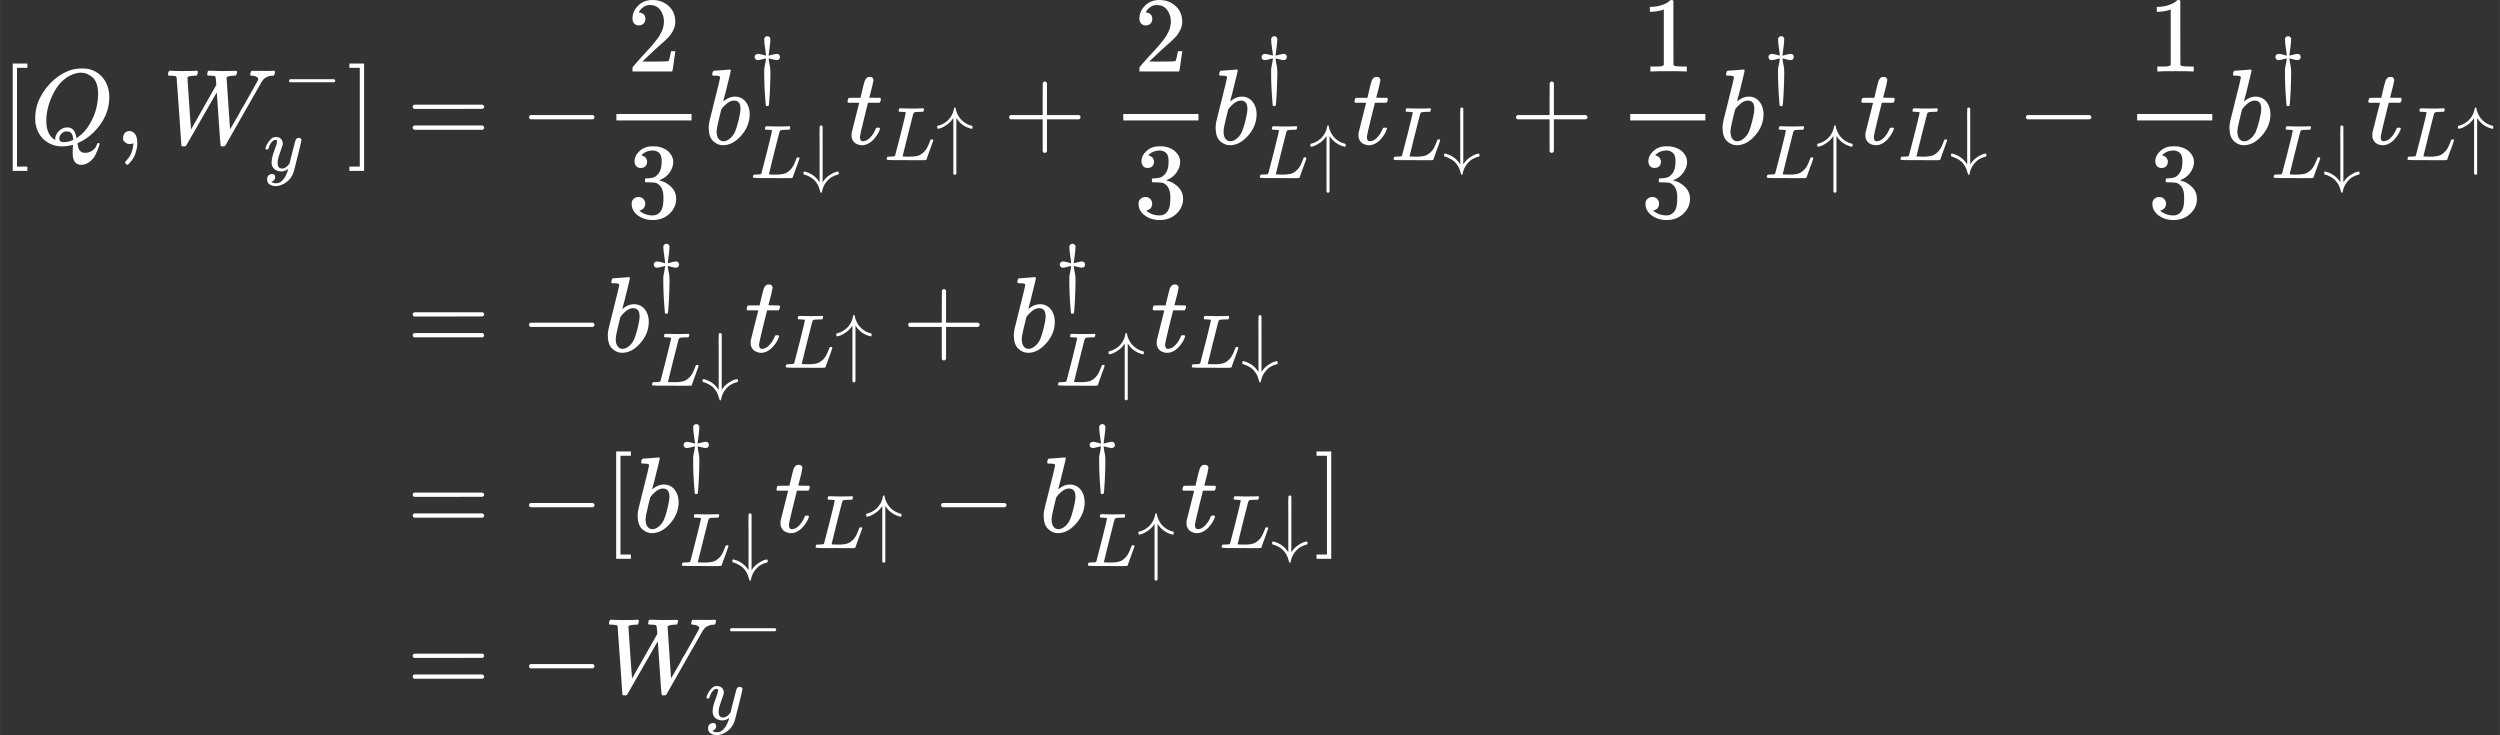 <?xml version="1.0" encoding="UTF-8" standalone="no" ?>
<svg xmlns="http://www.w3.org/2000/svg" width="421.544px" height="123.952px" viewBox="0 -3674.3 23290.2 6848.5" xmlns:xlink="http://www.w3.org/1999/xlink"><rect x="0" y="-3674.3" width="23290.2" height="6848.5" fill="#333333" stroke="none"/><defs><path id="MJX-13-TEX-N-5B" d="M118 -250V750H255V710H158V-210H255V-250H118Z"></path><path id="MJX-13-TEX-I-51" d="M399 -80Q399 -47 400 -30T402 -11V-7L387 -11Q341 -22 303 -22Q208 -22 138 35T51 201Q50 209 50 244Q50 346 98 438T227 601Q351 704 476 704Q514 704 524 703Q621 689 680 617T740 435Q740 255 592 107Q529 47 461 16L444 8V3Q444 2 449 -24T470 -66T516 -82Q551 -82 583 -60T625 -3Q631 11 638 11Q647 11 649 2Q649 -6 639 -34T611 -100T557 -165T481 -194Q399 -194 399 -87V-80ZM636 468Q636 523 621 564T580 625T530 655T477 665Q429 665 379 640Q277 591 215 464T153 216Q153 110 207 59Q231 38 236 38V46Q236 86 269 120T347 155Q372 155 390 144T417 114T429 82T435 55L448 64Q512 108 557 185T619 334T636 468ZM314 18Q362 18 404 39L403 49Q399 104 366 115Q354 117 347 117Q344 117 341 117T337 118Q317 118 296 98T274 52Q274 18 314 18Z"></path><path id="MJX-13-TEX-N-2C" d="M78 35T78 60T94 103T137 121Q165 121 187 96T210 8Q210 -27 201 -60T180 -117T154 -158T130 -185T117 -194Q113 -194 104 -185T95 -172Q95 -168 106 -156T131 -126T157 -76T173 -3V9L172 8Q170 7 167 6T161 3T152 1T140 0Q113 0 96 17Z"></path><path id="MJX-13-TEX-I-57" d="M436 683Q450 683 486 682T553 680Q604 680 638 681T677 682Q695 682 695 674Q695 670 692 659Q687 641 683 639T661 637Q636 636 621 632T600 624T597 615Q597 603 613 377T629 138L631 141Q633 144 637 151T649 170T666 200T690 241T720 295T759 362Q863 546 877 572T892 604Q892 619 873 628T831 637Q817 637 817 647Q817 650 819 660Q823 676 825 679T839 682Q842 682 856 682T895 682T949 681Q1015 681 1034 683Q1048 683 1048 672Q1048 666 1045 655T1038 640T1028 637Q1006 637 988 631T958 617T939 600T927 584L923 578L754 282Q586 -14 585 -15Q579 -22 561 -22Q546 -22 542 -17Q539 -14 523 229T506 480L494 462Q472 425 366 239Q222 -13 220 -15T215 -19Q210 -22 197 -22Q178 -22 176 -15Q176 -12 154 304T131 622Q129 631 121 633T82 637H58Q51 644 51 648Q52 671 64 683H76Q118 680 176 680Q301 680 313 683H323Q329 677 329 674T327 656Q322 641 318 637H297Q236 634 232 620Q262 160 266 136L501 550L499 587Q496 629 489 632Q483 636 447 637Q428 637 422 639T416 648Q416 650 418 660Q419 664 420 669T421 676T424 680T428 682T436 683Z"></path><path id="MJX-13-TEX-N-2212" d="M84 237T84 250T98 270H679Q694 262 694 250T679 230H98Q84 237 84 250Z"></path><path id="MJX-13-TEX-I-79" d="M21 287Q21 301 36 335T84 406T158 442Q199 442 224 419T250 355Q248 336 247 334Q247 331 231 288T198 191T182 105Q182 62 196 45T238 27Q261 27 281 38T312 61T339 94Q339 95 344 114T358 173T377 247Q415 397 419 404Q432 431 462 431Q475 431 483 424T494 412T496 403Q496 390 447 193T391 -23Q363 -106 294 -155T156 -205Q111 -205 77 -183T43 -117Q43 -95 50 -80T69 -58T89 -48T106 -45Q150 -45 150 -87Q150 -107 138 -122T115 -142T102 -147L99 -148Q101 -153 118 -160T152 -167H160Q177 -167 186 -165Q219 -156 247 -127T290 -65T313 -9T321 21L315 17Q309 13 296 6T270 -6Q250 -11 231 -11Q185 -11 150 11T104 82Q103 89 103 113Q103 170 138 262T173 379Q173 380 173 381Q173 390 173 393T169 400T158 404H154Q131 404 112 385T82 344T65 302T57 280Q55 278 41 278H27Q21 284 21 287Z"></path><path id="MJX-13-TEX-N-5D" d="M22 710V750H159V-250H22V-210H119V710H22Z"></path><path id="MJX-13-TEX-N-3D" d="M56 347Q56 360 70 367H707Q722 359 722 347Q722 336 708 328L390 327H72Q56 332 56 347ZM56 153Q56 168 72 173H708Q722 163 722 153Q722 140 707 133H70Q56 140 56 153Z"></path><path id="MJX-13-TEX-N-32" d="M109 429Q82 429 66 447T50 491Q50 562 103 614T235 666Q326 666 387 610T449 465Q449 422 429 383T381 315T301 241Q265 210 201 149L142 93L218 92Q375 92 385 97Q392 99 409 186V189H449V186Q448 183 436 95T421 3V0H50V19V31Q50 38 56 46T86 81Q115 113 136 137Q145 147 170 174T204 211T233 244T261 278T284 308T305 340T320 369T333 401T340 431T343 464Q343 527 309 573T212 619Q179 619 154 602T119 569T109 550Q109 549 114 549Q132 549 151 535T170 489Q170 464 154 447T109 429Z"></path><path id="MJX-13-TEX-N-33" d="M127 463Q100 463 85 480T69 524Q69 579 117 622T233 665Q268 665 277 664Q351 652 390 611T430 522Q430 470 396 421T302 350L299 348Q299 347 308 345T337 336T375 315Q457 262 457 175Q457 96 395 37T238 -22Q158 -22 100 21T42 130Q42 158 60 175T105 193Q133 193 151 175T169 130Q169 119 166 110T159 94T148 82T136 74T126 70T118 67L114 66Q165 21 238 21Q293 21 321 74Q338 107 338 175V195Q338 290 274 322Q259 328 213 329L171 330L168 332Q166 335 166 348Q166 366 174 366Q202 366 232 371Q266 376 294 413T322 525V533Q322 590 287 612Q265 626 240 626Q208 626 181 615T143 592T132 580H135Q138 579 143 578T153 573T165 566T175 555T183 540T186 520Q186 498 172 481T127 463Z"></path><path id="MJX-13-TEX-I-62" d="M73 647Q73 657 77 670T89 683Q90 683 161 688T234 694Q246 694 246 685T212 542Q204 508 195 472T180 418L176 399Q176 396 182 402Q231 442 283 442Q345 442 383 396T422 280Q422 169 343 79T173 -11Q123 -11 82 27T40 150V159Q40 180 48 217T97 414Q147 611 147 623T109 637Q104 637 101 637H96Q86 637 83 637T76 640T73 647ZM336 325V331Q336 405 275 405Q258 405 240 397T207 376T181 352T163 330L157 322L136 236Q114 150 114 114Q114 66 138 42Q154 26 178 26Q211 26 245 58Q270 81 285 114T318 219Q336 291 336 325Z"></path><path id="MJX-13-TEX-N-2020" d="M182 675Q195 705 222 705Q234 705 243 700T253 691T263 675L262 655Q262 620 252 549T240 454V449Q250 451 288 461T346 472T377 461T389 431Q389 417 379 404T346 390Q327 390 288 401T243 412H240V405Q245 367 250 339T258 301T261 274T263 225Q263 124 255 -41T239 -213Q236 -216 222 -216H217Q206 -216 204 -212T200 -186Q199 -175 199 -168Q181 38 181 225Q181 265 182 280T191 327T204 405V412H201Q196 412 157 401T98 390Q76 390 66 403T55 431T65 458T98 472Q116 472 155 462T205 449Q204 452 204 460T201 490T193 547Q182 619 182 655V675Z"></path><path id="MJX-13-TEX-I-4C" d="M228 637Q194 637 192 641Q191 643 191 649Q191 673 202 682Q204 683 217 683Q271 680 344 680Q485 680 506 683H518Q524 677 524 674T522 656Q517 641 513 637H475Q406 636 394 628Q387 624 380 600T313 336Q297 271 279 198T252 88L243 52Q243 48 252 48T311 46H328Q360 46 379 47T428 54T478 72T522 106T564 161Q580 191 594 228T611 270Q616 273 628 273H641Q647 264 647 262T627 203T583 83T557 9Q555 4 553 3T537 0T494 -1Q483 -1 418 -1T294 0H116Q32 0 32 10Q32 17 34 24Q39 43 44 45Q48 46 59 46H65Q92 46 125 49Q139 52 144 61Q147 65 216 339T285 628Q285 635 228 637Z"></path><path id="MJX-13-TEX-N-2193" d="M473 86Q483 86 483 67Q483 63 483 61T483 56T481 53T480 50T478 48T474 47T470 46T464 44Q428 35 391 14T316 -55T264 -168Q264 -170 263 -173T262 -180T261 -184Q259 -194 251 -194Q242 -194 238 -176T221 -121T180 -49Q169 -34 155 -21T125 2T95 20T67 33T44 42T27 47L21 49Q17 53 17 67Q17 87 28 87Q33 87 42 84Q158 52 223 -45L230 -55V312Q230 391 230 482T229 591Q229 662 231 676T243 693Q244 694 251 694Q264 692 270 679V-55L277 -45Q307 1 353 33T430 76T473 86Z"></path><path id="MJX-13-TEX-I-74" d="M26 385Q19 392 19 395Q19 399 22 411T27 425Q29 430 36 430T87 431H140L159 511Q162 522 166 540T173 566T179 586T187 603T197 615T211 624T229 626Q247 625 254 615T261 596Q261 589 252 549T232 470L222 433Q222 431 272 431H323Q330 424 330 420Q330 398 317 385H210L174 240Q135 80 135 68Q135 26 162 26Q197 26 230 60T283 144Q285 150 288 151T303 153H307Q322 153 322 145Q322 142 319 133Q314 117 301 95T267 48T216 6T155 -11Q125 -11 98 4T59 56Q57 64 57 83V101L92 241Q127 382 128 383Q128 385 77 385H26Z"></path><path id="MJX-13-TEX-N-2191" d="M27 414Q17 414 17 433Q17 437 17 439T17 444T19 447T20 450T22 452T26 453T30 454T36 456Q80 467 120 494T180 549Q227 607 238 678Q240 694 251 694Q259 694 261 684Q261 677 265 659T284 608T320 549Q340 525 363 507T405 479T440 463T467 455T479 451Q483 447 483 433Q483 413 472 413Q467 413 458 416Q342 448 277 545L270 555V-179Q262 -193 252 -193H250H248Q236 -193 230 -179V555L223 545Q192 499 146 467T70 424T27 414Z"></path><path id="MJX-13-TEX-N-2B" d="M56 237T56 250T70 270H369V420L370 570Q380 583 389 583Q402 583 409 568V270H707Q722 262 722 250T707 230H409V-68Q401 -82 391 -82H389H387Q375 -82 369 -68V230H70Q56 237 56 250Z"></path><path id="MJX-13-TEX-N-31" d="M213 578L200 573Q186 568 160 563T102 556H83V602H102Q149 604 189 617T245 641T273 663Q275 666 285 666Q294 666 302 660V361L303 61Q310 54 315 52T339 48T401 46H427V0H416Q395 3 257 3Q121 3 100 0H88V46H114Q136 46 152 46T177 47T193 50T201 52T207 57T213 61V578Z"></path></defs><g stroke="currentColor" fill="currentColor" stroke-width="0" transform="matrix(1 0 0 -1 0 0)"><g data-mml-node="math"><g data-mml-node="mstyle" fill="white" stroke="white"><g data-mml-node="mtable"><g data-mml-node="mtr" transform="translate(0, 2332.3)"><g data-mml-node="mtd"><g data-mml-node="mo"><use xlink:href="#MJX-13-TEX-N-5B"></use></g><g data-mml-node="mi" transform="translate(278, 0)"><use xlink:href="#MJX-13-TEX-I-51"></use></g><g data-mml-node="mo" transform="translate(1069, 0)"><use xlink:href="#MJX-13-TEX-N-2C"></use></g><g data-mml-node="msubsup" transform="translate(1513.7, 0)"><g data-mml-node="mi"><use xlink:href="#MJX-13-TEX-I-57"></use></g><g data-mml-node="TeXAtom" transform="translate(1118.8, 413) scale(0.707)"><g data-mml-node="mo"><use xlink:href="#MJX-13-TEX-N-2212"></use></g></g><g data-mml-node="TeXAtom" transform="translate(944, -247) scale(0.707)"><g data-mml-node="mi"><use xlink:href="#MJX-13-TEX-I-79"></use></g></g></g><g data-mml-node="mo" transform="translate(3232.6, 0)"><use xlink:href="#MJX-13-TEX-N-5D"></use></g></g><g data-mml-node="mtd" transform="translate(3510.6, 0)"><g data-mml-node="mi"></g><g data-mml-node="mo" transform="translate(277.8, 0)"><use xlink:href="#MJX-13-TEX-N-3D"></use></g><g data-mml-node="mo" transform="translate(1333.6, 0)"><use xlink:href="#MJX-13-TEX-N-2212"></use></g><g data-mml-node="mfrac" transform="translate(2111.6, 0)"><g data-mml-node="mn" transform="translate(220, 676)"><use xlink:href="#MJX-13-TEX-N-32"></use></g><g data-mml-node="mn" transform="translate(220, -686)"><use xlink:href="#MJX-13-TEX-N-33"></use></g><rect width="700" height="60" x="120" y="220"></rect></g><g data-mml-node="msubsup" transform="translate(3051.6, 0)"><g data-mml-node="mi"><use xlink:href="#MJX-13-TEX-I-62"></use></g><g data-mml-node="TeXAtom" transform="translate(429, 506.3) scale(0.707)"><g data-mml-node="mo"><use xlink:href="#MJX-13-TEX-N-2020"></use></g></g><g data-mml-node="TeXAtom" transform="translate(429, -317.1) scale(0.707)"><g data-mml-node="mi"><use xlink:href="#MJX-13-TEX-I-4C"></use></g><g data-mml-node="mo" transform="translate(681, 0)"><use xlink:href="#MJX-13-TEX-N-2193"></use></g></g></g><g data-mml-node="msub" transform="translate(4365.6, 0)"><g data-mml-node="mi"><use xlink:href="#MJX-13-TEX-I-74"></use></g><g data-mml-node="TeXAtom" transform="translate(361, -150) scale(0.707)"><g data-mml-node="mi"><use xlink:href="#MJX-13-TEX-I-4C"></use></g><g data-mml-node="mo" transform="translate(681, 0)"><use xlink:href="#MJX-13-TEX-N-2191"></use></g></g></g><g data-mml-node="mo" transform="translate(5834, 0)"><use xlink:href="#MJX-13-TEX-N-2B"></use></g><g data-mml-node="mfrac" transform="translate(6834.2, 0)"><g data-mml-node="mn" transform="translate(220, 676)"><use xlink:href="#MJX-13-TEX-N-32"></use></g><g data-mml-node="mn" transform="translate(220, -686)"><use xlink:href="#MJX-13-TEX-N-33"></use></g><rect width="700" height="60" x="120" y="220"></rect></g><g data-mml-node="msubsup" transform="translate(7774.2, 0)"><g data-mml-node="mi"><use xlink:href="#MJX-13-TEX-I-62"></use></g><g data-mml-node="TeXAtom" transform="translate(429, 506.3) scale(0.707)"><g data-mml-node="mo"><use xlink:href="#MJX-13-TEX-N-2020"></use></g></g><g data-mml-node="TeXAtom" transform="translate(429, -317.1) scale(0.707)"><g data-mml-node="mi"><use xlink:href="#MJX-13-TEX-I-4C"></use></g><g data-mml-node="mo" transform="translate(681, 0)"><use xlink:href="#MJX-13-TEX-N-2191"></use></g></g></g><g data-mml-node="msub" transform="translate(9088.3, 0)"><g data-mml-node="mi"><use xlink:href="#MJX-13-TEX-I-74"></use></g><g data-mml-node="TeXAtom" transform="translate(361, -150) scale(0.707)"><g data-mml-node="mi"><use xlink:href="#MJX-13-TEX-I-4C"></use></g><g data-mml-node="mo" transform="translate(681, 0)"><use xlink:href="#MJX-13-TEX-N-2193"></use></g></g></g><g data-mml-node="mo" transform="translate(10556.6, 0)"><use xlink:href="#MJX-13-TEX-N-2B"></use></g><g data-mml-node="mfrac" transform="translate(11556.8, 0)"><g data-mml-node="mn" transform="translate(220, 676)"><use xlink:href="#MJX-13-TEX-N-31"></use></g><g data-mml-node="mn" transform="translate(220, -686)"><use xlink:href="#MJX-13-TEX-N-33"></use></g><rect width="700" height="60" x="120" y="220"></rect></g><g data-mml-node="msubsup" transform="translate(12496.8, 0)"><g data-mml-node="mi"><use xlink:href="#MJX-13-TEX-I-62"></use></g><g data-mml-node="TeXAtom" transform="translate(429, 506.3) scale(0.707)"><g data-mml-node="mo"><use xlink:href="#MJX-13-TEX-N-2020"></use></g></g><g data-mml-node="TeXAtom" transform="translate(429, -317.1) scale(0.707)"><g data-mml-node="mi"><use xlink:href="#MJX-13-TEX-I-4C"></use></g><g data-mml-node="mo" transform="translate(681, 0)"><use xlink:href="#MJX-13-TEX-N-2191"></use></g></g></g><g data-mml-node="msub" transform="translate(13810.9, 0)"><g data-mml-node="mi"><use xlink:href="#MJX-13-TEX-I-74"></use></g><g data-mml-node="TeXAtom" transform="translate(361, -150) scale(0.707)"><g data-mml-node="mi"><use xlink:href="#MJX-13-TEX-I-4C"></use></g><g data-mml-node="mo" transform="translate(681, 0)"><use xlink:href="#MJX-13-TEX-N-2193"></use></g></g></g><g data-mml-node="mo" transform="translate(15279.2, 0)"><use xlink:href="#MJX-13-TEX-N-2212"></use></g><g data-mml-node="mfrac" transform="translate(16279.4, 0)"><g data-mml-node="mn" transform="translate(220, 676)"><use xlink:href="#MJX-13-TEX-N-31"></use></g><g data-mml-node="mn" transform="translate(220, -686)"><use xlink:href="#MJX-13-TEX-N-33"></use></g><rect width="700" height="60" x="120" y="220"></rect></g><g data-mml-node="msubsup" transform="translate(17219.4, 0)"><g data-mml-node="mi"><use xlink:href="#MJX-13-TEX-I-62"></use></g><g data-mml-node="TeXAtom" transform="translate(429, 506.3) scale(0.707)"><g data-mml-node="mo"><use xlink:href="#MJX-13-TEX-N-2020"></use></g></g><g data-mml-node="TeXAtom" transform="translate(429, -317.1) scale(0.707)"><g data-mml-node="mi"><use xlink:href="#MJX-13-TEX-I-4C"></use></g><g data-mml-node="mo" transform="translate(681, 0)"><use xlink:href="#MJX-13-TEX-N-2193"></use></g></g></g><g data-mml-node="msub" transform="translate(18533.5, 0)"><g data-mml-node="mi"><use xlink:href="#MJX-13-TEX-I-74"></use></g><g data-mml-node="TeXAtom" transform="translate(361, -150) scale(0.707)"><g data-mml-node="mi"><use xlink:href="#MJX-13-TEX-I-4C"></use></g><g data-mml-node="mo" transform="translate(681, 0)"><use xlink:href="#MJX-13-TEX-N-2191"></use></g></g></g></g></g><g data-mml-node="mtr" transform="translate(0, 398.4)"><g data-mml-node="mtd" transform="translate(3510.6, 0)"></g><g data-mml-node="mtd" transform="translate(3510.6, 0)"><g data-mml-node="mi"></g><g data-mml-node="mo" transform="translate(277.8, 0)"><use xlink:href="#MJX-13-TEX-N-3D"></use></g><g data-mml-node="mo" transform="translate(1333.6, 0)"><use xlink:href="#MJX-13-TEX-N-2212"></use></g><g data-mml-node="msubsup" transform="translate(2111.6, 0)"><g data-mml-node="mi"><use xlink:href="#MJX-13-TEX-I-62"></use></g><g data-mml-node="TeXAtom" transform="translate(429, 506.3) scale(0.707)"><g data-mml-node="mo"><use xlink:href="#MJX-13-TEX-N-2020"></use></g></g><g data-mml-node="TeXAtom" transform="translate(429, -317.1) scale(0.707)"><g data-mml-node="mi"><use xlink:href="#MJX-13-TEX-I-4C"></use></g><g data-mml-node="mo" transform="translate(681, 0)"><use xlink:href="#MJX-13-TEX-N-2193"></use></g></g></g><g data-mml-node="msub" transform="translate(3425.6, 0)"><g data-mml-node="mi"><use xlink:href="#MJX-13-TEX-I-74"></use></g><g data-mml-node="TeXAtom" transform="translate(361, -150) scale(0.707)"><g data-mml-node="mi"><use xlink:href="#MJX-13-TEX-I-4C"></use></g><g data-mml-node="mo" transform="translate(681, 0)"><use xlink:href="#MJX-13-TEX-N-2191"></use></g></g></g><g data-mml-node="mo" transform="translate(4894, 0)"><use xlink:href="#MJX-13-TEX-N-2B"></use></g><g data-mml-node="msubsup" transform="translate(5894.2, 0)"><g data-mml-node="mi"><use xlink:href="#MJX-13-TEX-I-62"></use></g><g data-mml-node="TeXAtom" transform="translate(429, 506.3) scale(0.707)"><g data-mml-node="mo"><use xlink:href="#MJX-13-TEX-N-2020"></use></g></g><g data-mml-node="TeXAtom" transform="translate(429, -317.1) scale(0.707)"><g data-mml-node="mi"><use xlink:href="#MJX-13-TEX-I-4C"></use></g><g data-mml-node="mo" transform="translate(681, 0)"><use xlink:href="#MJX-13-TEX-N-2191"></use></g></g></g><g data-mml-node="msub" transform="translate(7208.3, 0)"><g data-mml-node="mi"><use xlink:href="#MJX-13-TEX-I-74"></use></g><g data-mml-node="TeXAtom" transform="translate(361, -150) scale(0.707)"><g data-mml-node="mi"><use xlink:href="#MJX-13-TEX-I-4C"></use></g><g data-mml-node="mo" transform="translate(681, 0)"><use xlink:href="#MJX-13-TEX-N-2193"></use></g></g></g></g></g><g data-mml-node="mtr" transform="translate(0, -1281.7)"><g data-mml-node="mtd" transform="translate(3510.6, 0)"></g><g data-mml-node="mtd" transform="translate(3510.6, 0)"><g data-mml-node="mi"></g><g data-mml-node="mo" transform="translate(277.8, 0)"><use xlink:href="#MJX-13-TEX-N-3D"></use></g><g data-mml-node="mo" transform="translate(1333.6, 0)"><use xlink:href="#MJX-13-TEX-N-2212"></use></g><g data-mml-node="mo" transform="translate(2111.6, 0)"><use xlink:href="#MJX-13-TEX-N-5B"></use></g><g data-mml-node="msubsup" transform="translate(2389.6, 0)"><g data-mml-node="mi"><use xlink:href="#MJX-13-TEX-I-62"></use></g><g data-mml-node="TeXAtom" transform="translate(429, 506.3) scale(0.707)"><g data-mml-node="mo"><use xlink:href="#MJX-13-TEX-N-2020"></use></g></g><g data-mml-node="TeXAtom" transform="translate(429, -317.1) scale(0.707)"><g data-mml-node="mi"><use xlink:href="#MJX-13-TEX-I-4C"></use></g><g data-mml-node="mo" transform="translate(681, 0)"><use xlink:href="#MJX-13-TEX-N-2193"></use></g></g></g><g data-mml-node="msub" transform="translate(3703.6, 0)"><g data-mml-node="mi"><use xlink:href="#MJX-13-TEX-I-74"></use></g><g data-mml-node="TeXAtom" transform="translate(361, -150) scale(0.707)"><g data-mml-node="mi"><use xlink:href="#MJX-13-TEX-I-4C"></use></g><g data-mml-node="mo" transform="translate(681, 0)"><use xlink:href="#MJX-13-TEX-N-2191"></use></g></g></g><g data-mml-node="mo" transform="translate(5172, 0)"><use xlink:href="#MJX-13-TEX-N-2212"></use></g><g data-mml-node="msubsup" transform="translate(6172.2, 0)"><g data-mml-node="mi"><use xlink:href="#MJX-13-TEX-I-62"></use></g><g data-mml-node="TeXAtom" transform="translate(429, 506.3) scale(0.707)"><g data-mml-node="mo"><use xlink:href="#MJX-13-TEX-N-2020"></use></g></g><g data-mml-node="TeXAtom" transform="translate(429, -317.1) scale(0.707)"><g data-mml-node="mi"><use xlink:href="#MJX-13-TEX-I-4C"></use></g><g data-mml-node="mo" transform="translate(681, 0)"><use xlink:href="#MJX-13-TEX-N-2191"></use></g></g></g><g data-mml-node="msub" transform="translate(7486.3, 0)"><g data-mml-node="mi"><use xlink:href="#MJX-13-TEX-I-74"></use></g><g data-mml-node="TeXAtom" transform="translate(361, -150) scale(0.707)"><g data-mml-node="mi"><use xlink:href="#MJX-13-TEX-I-4C"></use></g><g data-mml-node="mo" transform="translate(681, 0)"><use xlink:href="#MJX-13-TEX-N-2193"></use></g></g></g><g data-mml-node="mo" transform="translate(8732.4, 0)"><use xlink:href="#MJX-13-TEX-N-5D"></use></g></g></g><g data-mml-node="mtr" transform="translate(0, -2782.3)"><g data-mml-node="mtd" transform="translate(3510.6, 0)"></g><g data-mml-node="mtd" transform="translate(3510.6, 0)"><g data-mml-node="mi"></g><g data-mml-node="mo" transform="translate(277.8, 0)"><use xlink:href="#MJX-13-TEX-N-3D"></use></g><g data-mml-node="mo" transform="translate(1333.6, 0)"><use xlink:href="#MJX-13-TEX-N-2212"></use></g><g data-mml-node="msubsup" transform="translate(2111.6, 0)"><g data-mml-node="mi"><use xlink:href="#MJX-13-TEX-I-57"></use></g><g data-mml-node="TeXAtom" transform="translate(1118.8, 413) scale(0.707)"><g data-mml-node="mo"><use xlink:href="#MJX-13-TEX-N-2212"></use></g></g><g data-mml-node="TeXAtom" transform="translate(944, -247) scale(0.707)"><g data-mml-node="mi"><use xlink:href="#MJX-13-TEX-I-79"></use></g></g></g></g></g></g></g></g></g></svg>